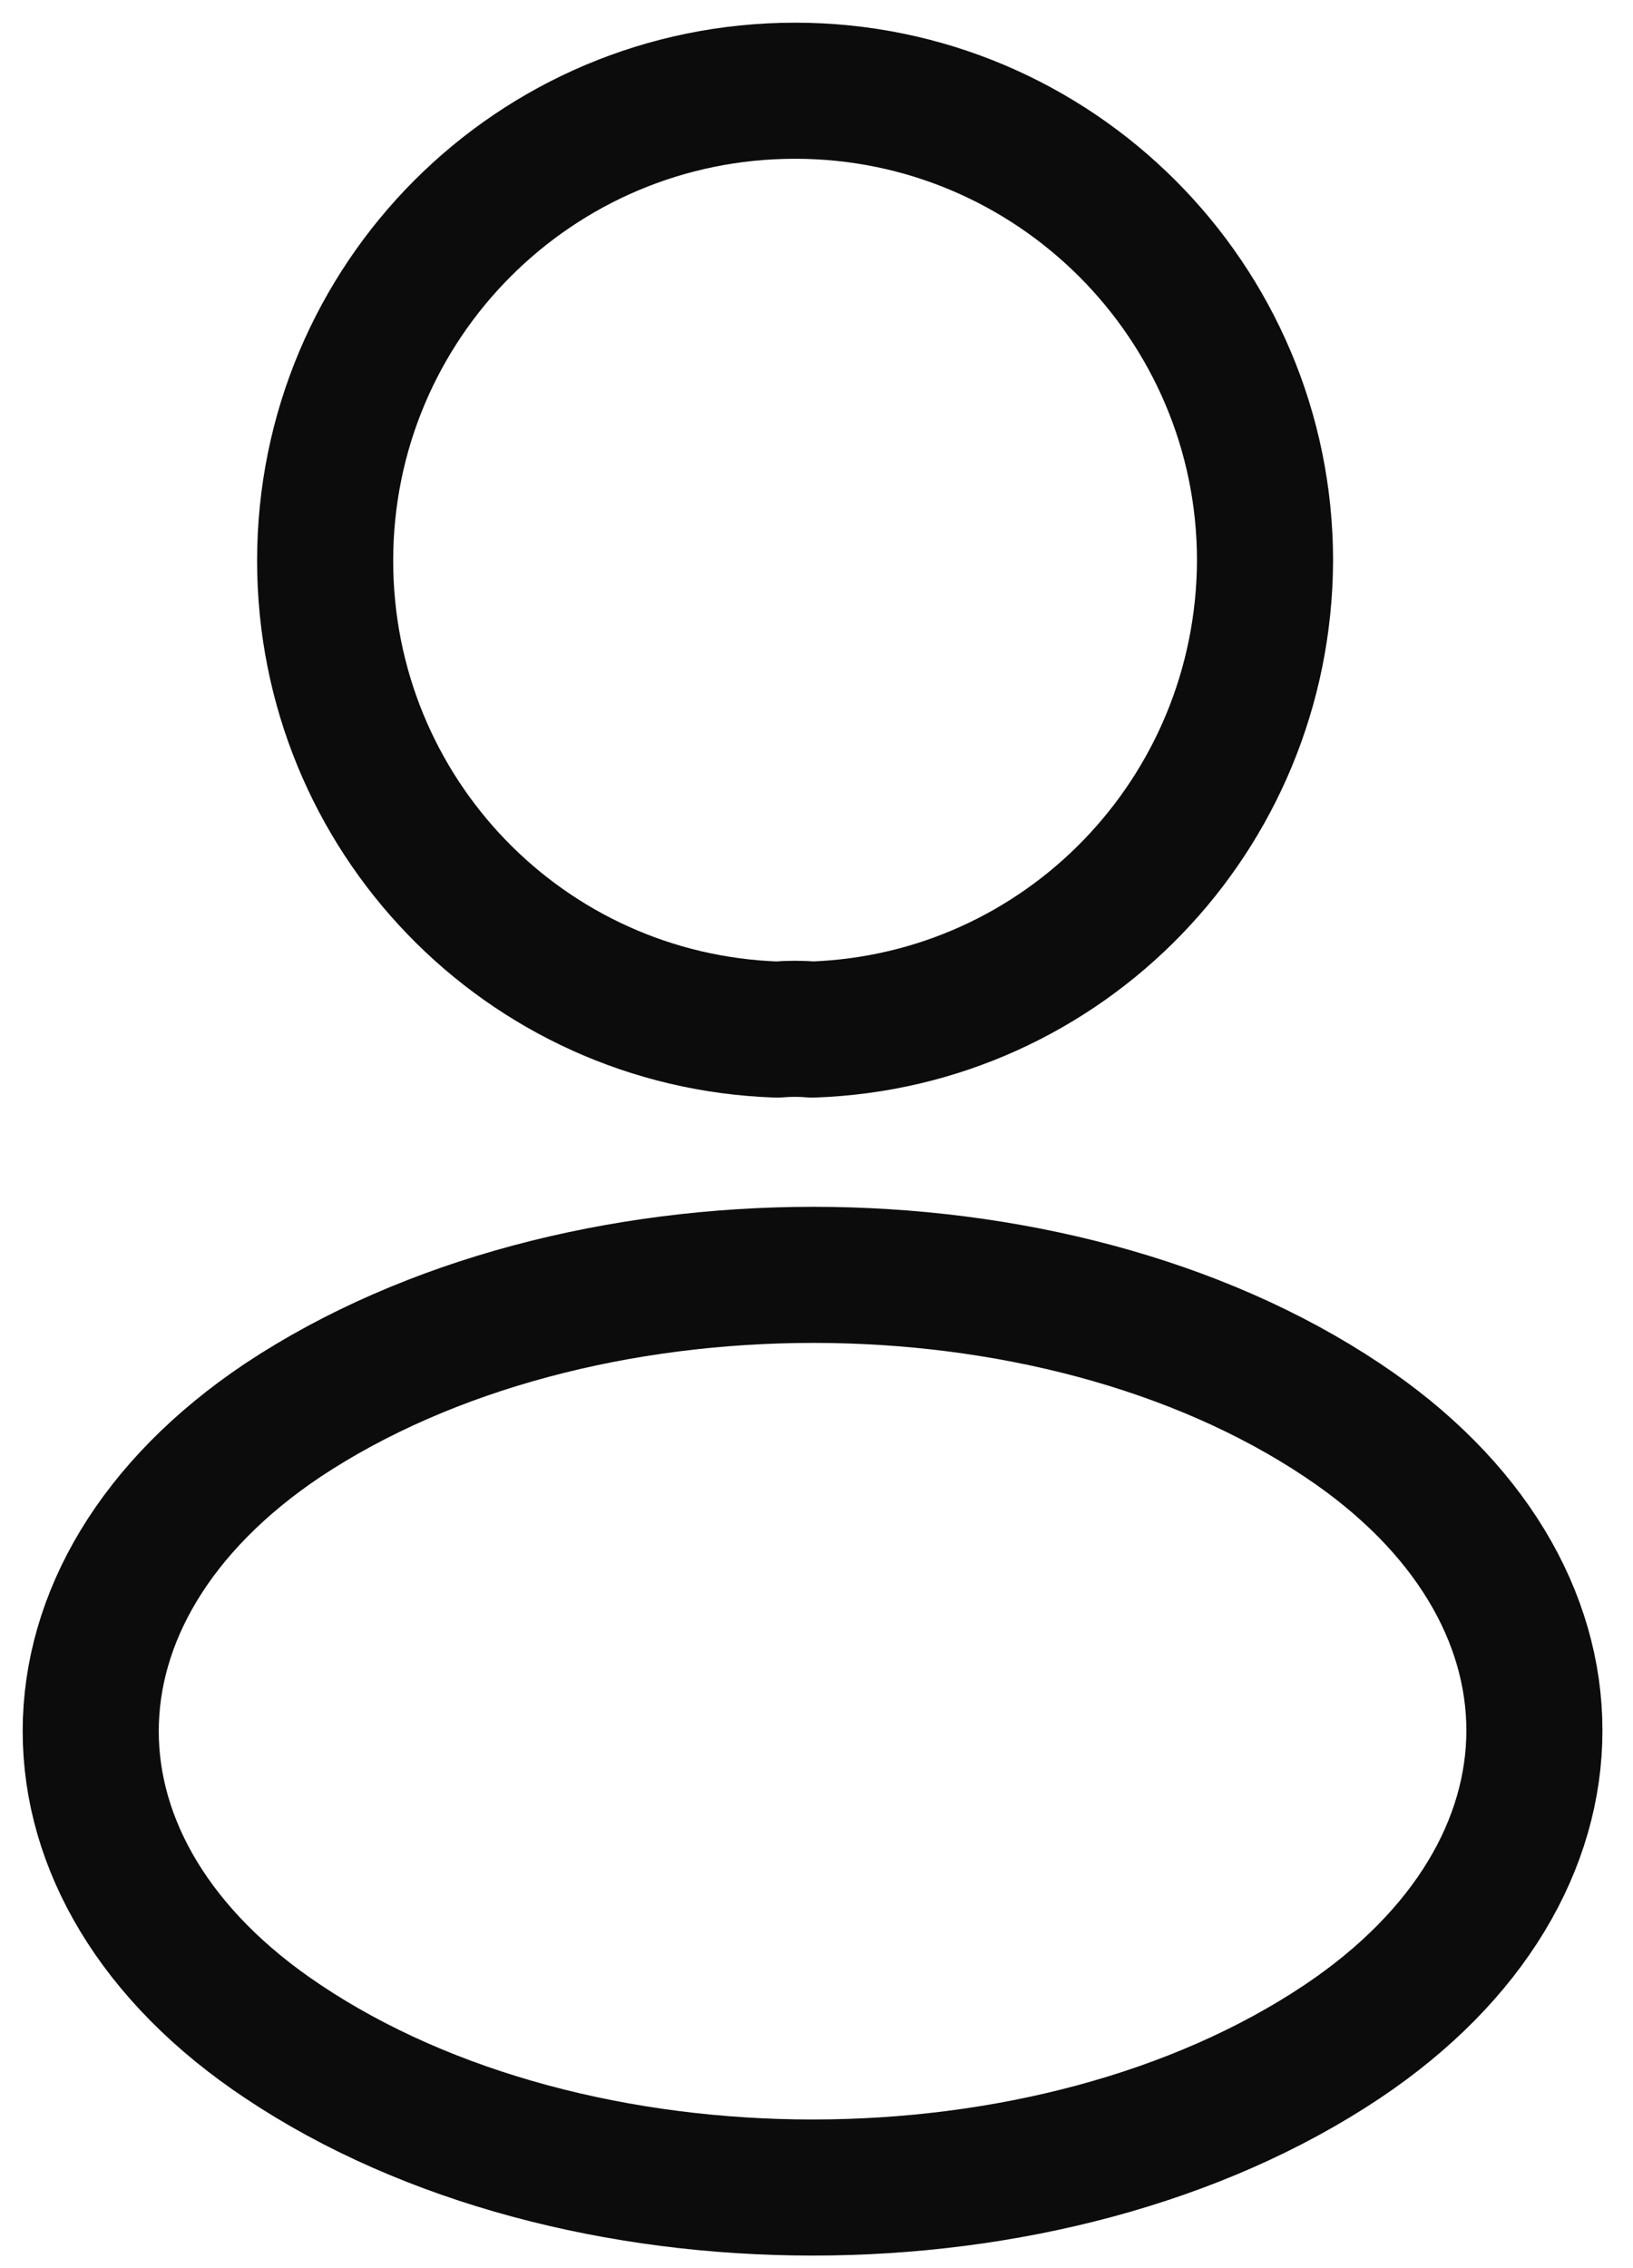 <svg width="18" height="25" viewBox="0 0 18 25" fill="none" xmlns="http://www.w3.org/2000/svg">
<path d="M8.951 11.348C8.834 11.337 8.694 11.337 8.566 11.348C5.789 11.255 3.584 8.98 3.584 6.18C3.584 3.322 5.894 1 8.764 1C11.622 1 13.944 3.322 13.944 6.18C13.932 8.98 11.727 11.255 8.951 11.348Z" stroke="#0C0C0C" stroke-width="1.5" stroke-linecap="round" stroke-linejoin="round"/>
<path d="M3.118 15.653C0.294 17.543 0.294 20.623 3.118 22.502C6.326 24.648 11.588 24.648 14.796 22.502C17.619 20.612 17.619 17.532 14.796 15.653C11.599 13.518 6.338 13.518 3.118 15.653Z" stroke="#0C0C0C" stroke-width="1.5" stroke-linecap="round" stroke-linejoin="round"/>
</svg>
